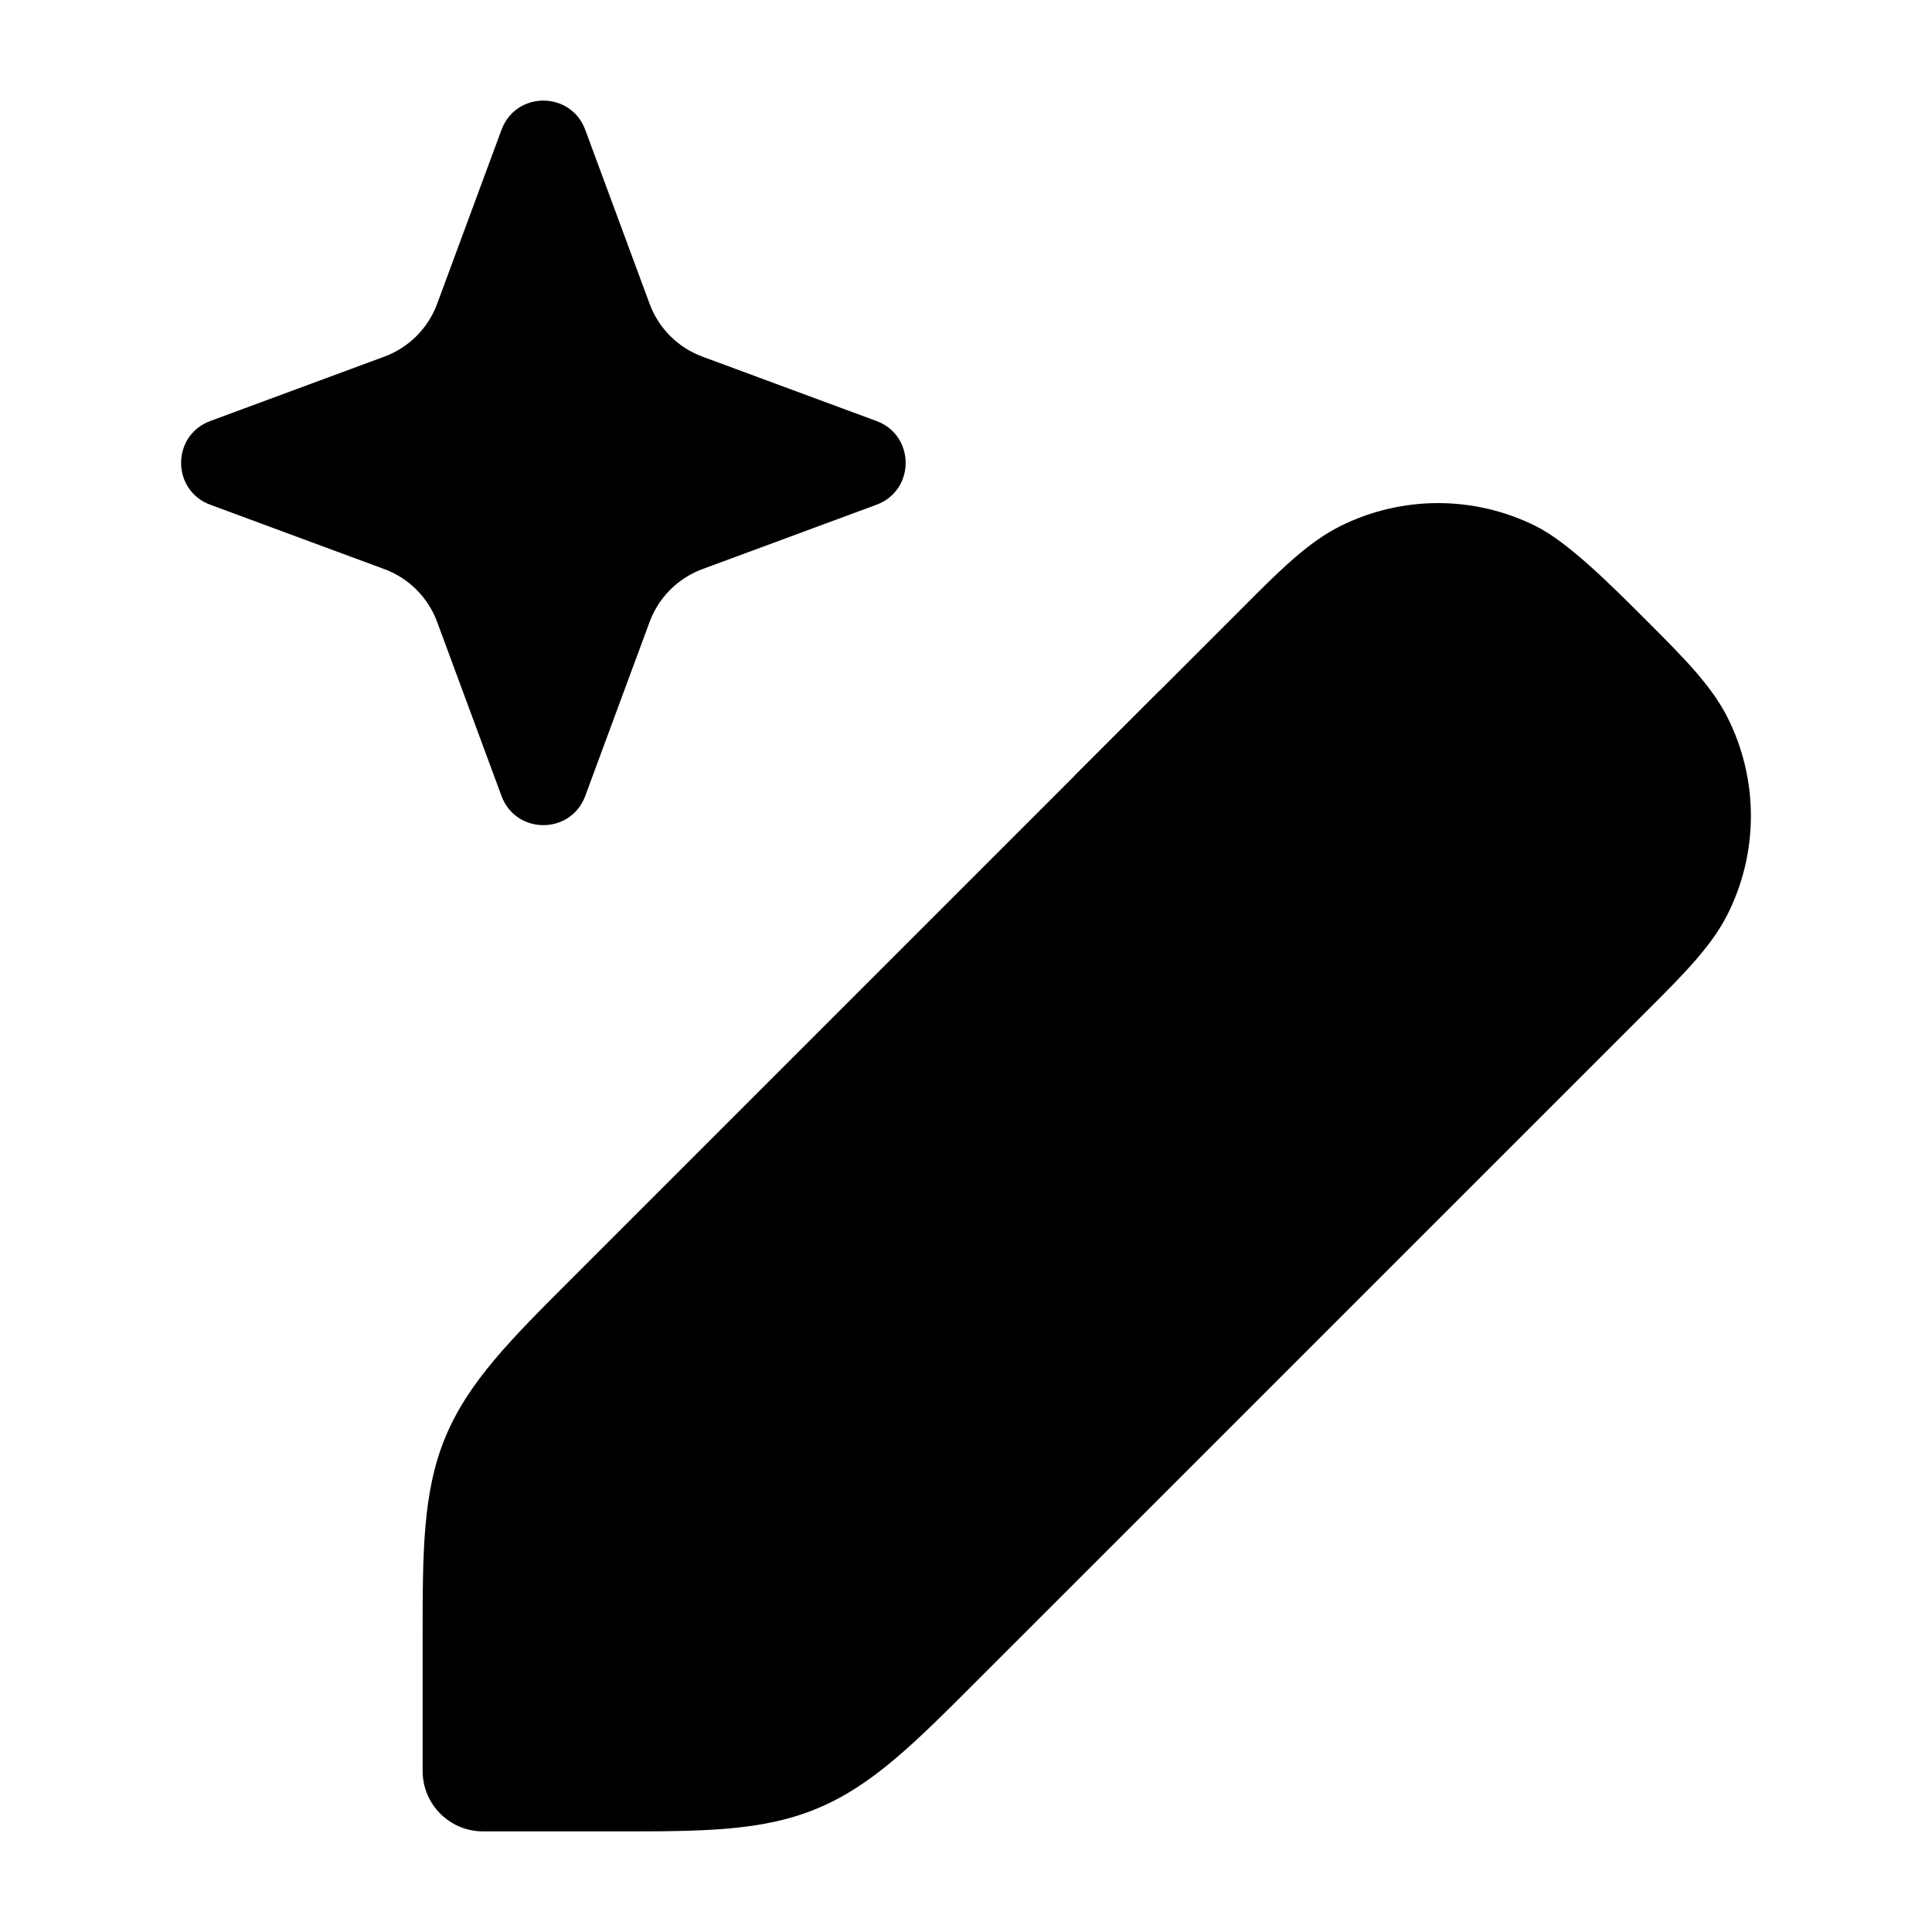 <svg width="24" height="24" viewBox="0 0 24 24" xmlns="http://www.w3.org/2000/svg">
    <path class="pr-icon-bulk-primary" d="M6.23 1.612C6.409 1.129 7.091 1.129 7.27 1.612L8.07 3.775C8.182 4.078 8.422 4.318 8.725 4.43L10.888 5.23C11.371 5.409 11.371 6.091 10.888 6.27L8.725 7.07C8.422 7.182 8.182 7.422 8.07 7.725L7.27 9.888C7.091 10.371 6.409 10.371 6.23 9.888L5.43 7.725C5.318 7.422 5.078 7.182 4.775 7.07L2.612 6.27C2.129 6.091 2.129 5.409 2.612 5.23L4.775 4.43C5.078 4.318 5.318 4.078 5.43 3.775L6.23 1.612Z" />
    <path class="pr-icon-bulk-secondary" d="M5.533 17.852C5.817 17.167 6.347 16.637 7.107 15.878L15.442 7.543C15.896 7.087 16.25 6.734 16.653 6.534C17.416 6.155 18.312 6.155 19.075 6.534C19.479 6.734 20.003 7.258 20.458 7.713C20.913 8.168 21.266 8.521 21.466 8.925C21.845 9.688 21.845 10.584 21.466 11.347C21.266 11.751 20.913 12.104 20.458 12.558L12.122 20.893C11.363 21.653 10.834 22.183 10.148 22.467C9.463 22.751 8.714 22.751 7.64 22.75H7.64L6 22.75C5.586 22.75 5.25 22.414 5.25 22L5.25 20.36C5.25 19.286 5.249 18.537 5.533 17.852Z" />
    <path class="pr-icon-bulk-primary" d="M13.344 9.641L14.405 8.58L17.03 11.206C17.323 11.499 17.323 11.974 17.03 12.267C16.738 12.559 16.263 12.559 15.97 12.267L13.344 9.641Z" />
</svg>
